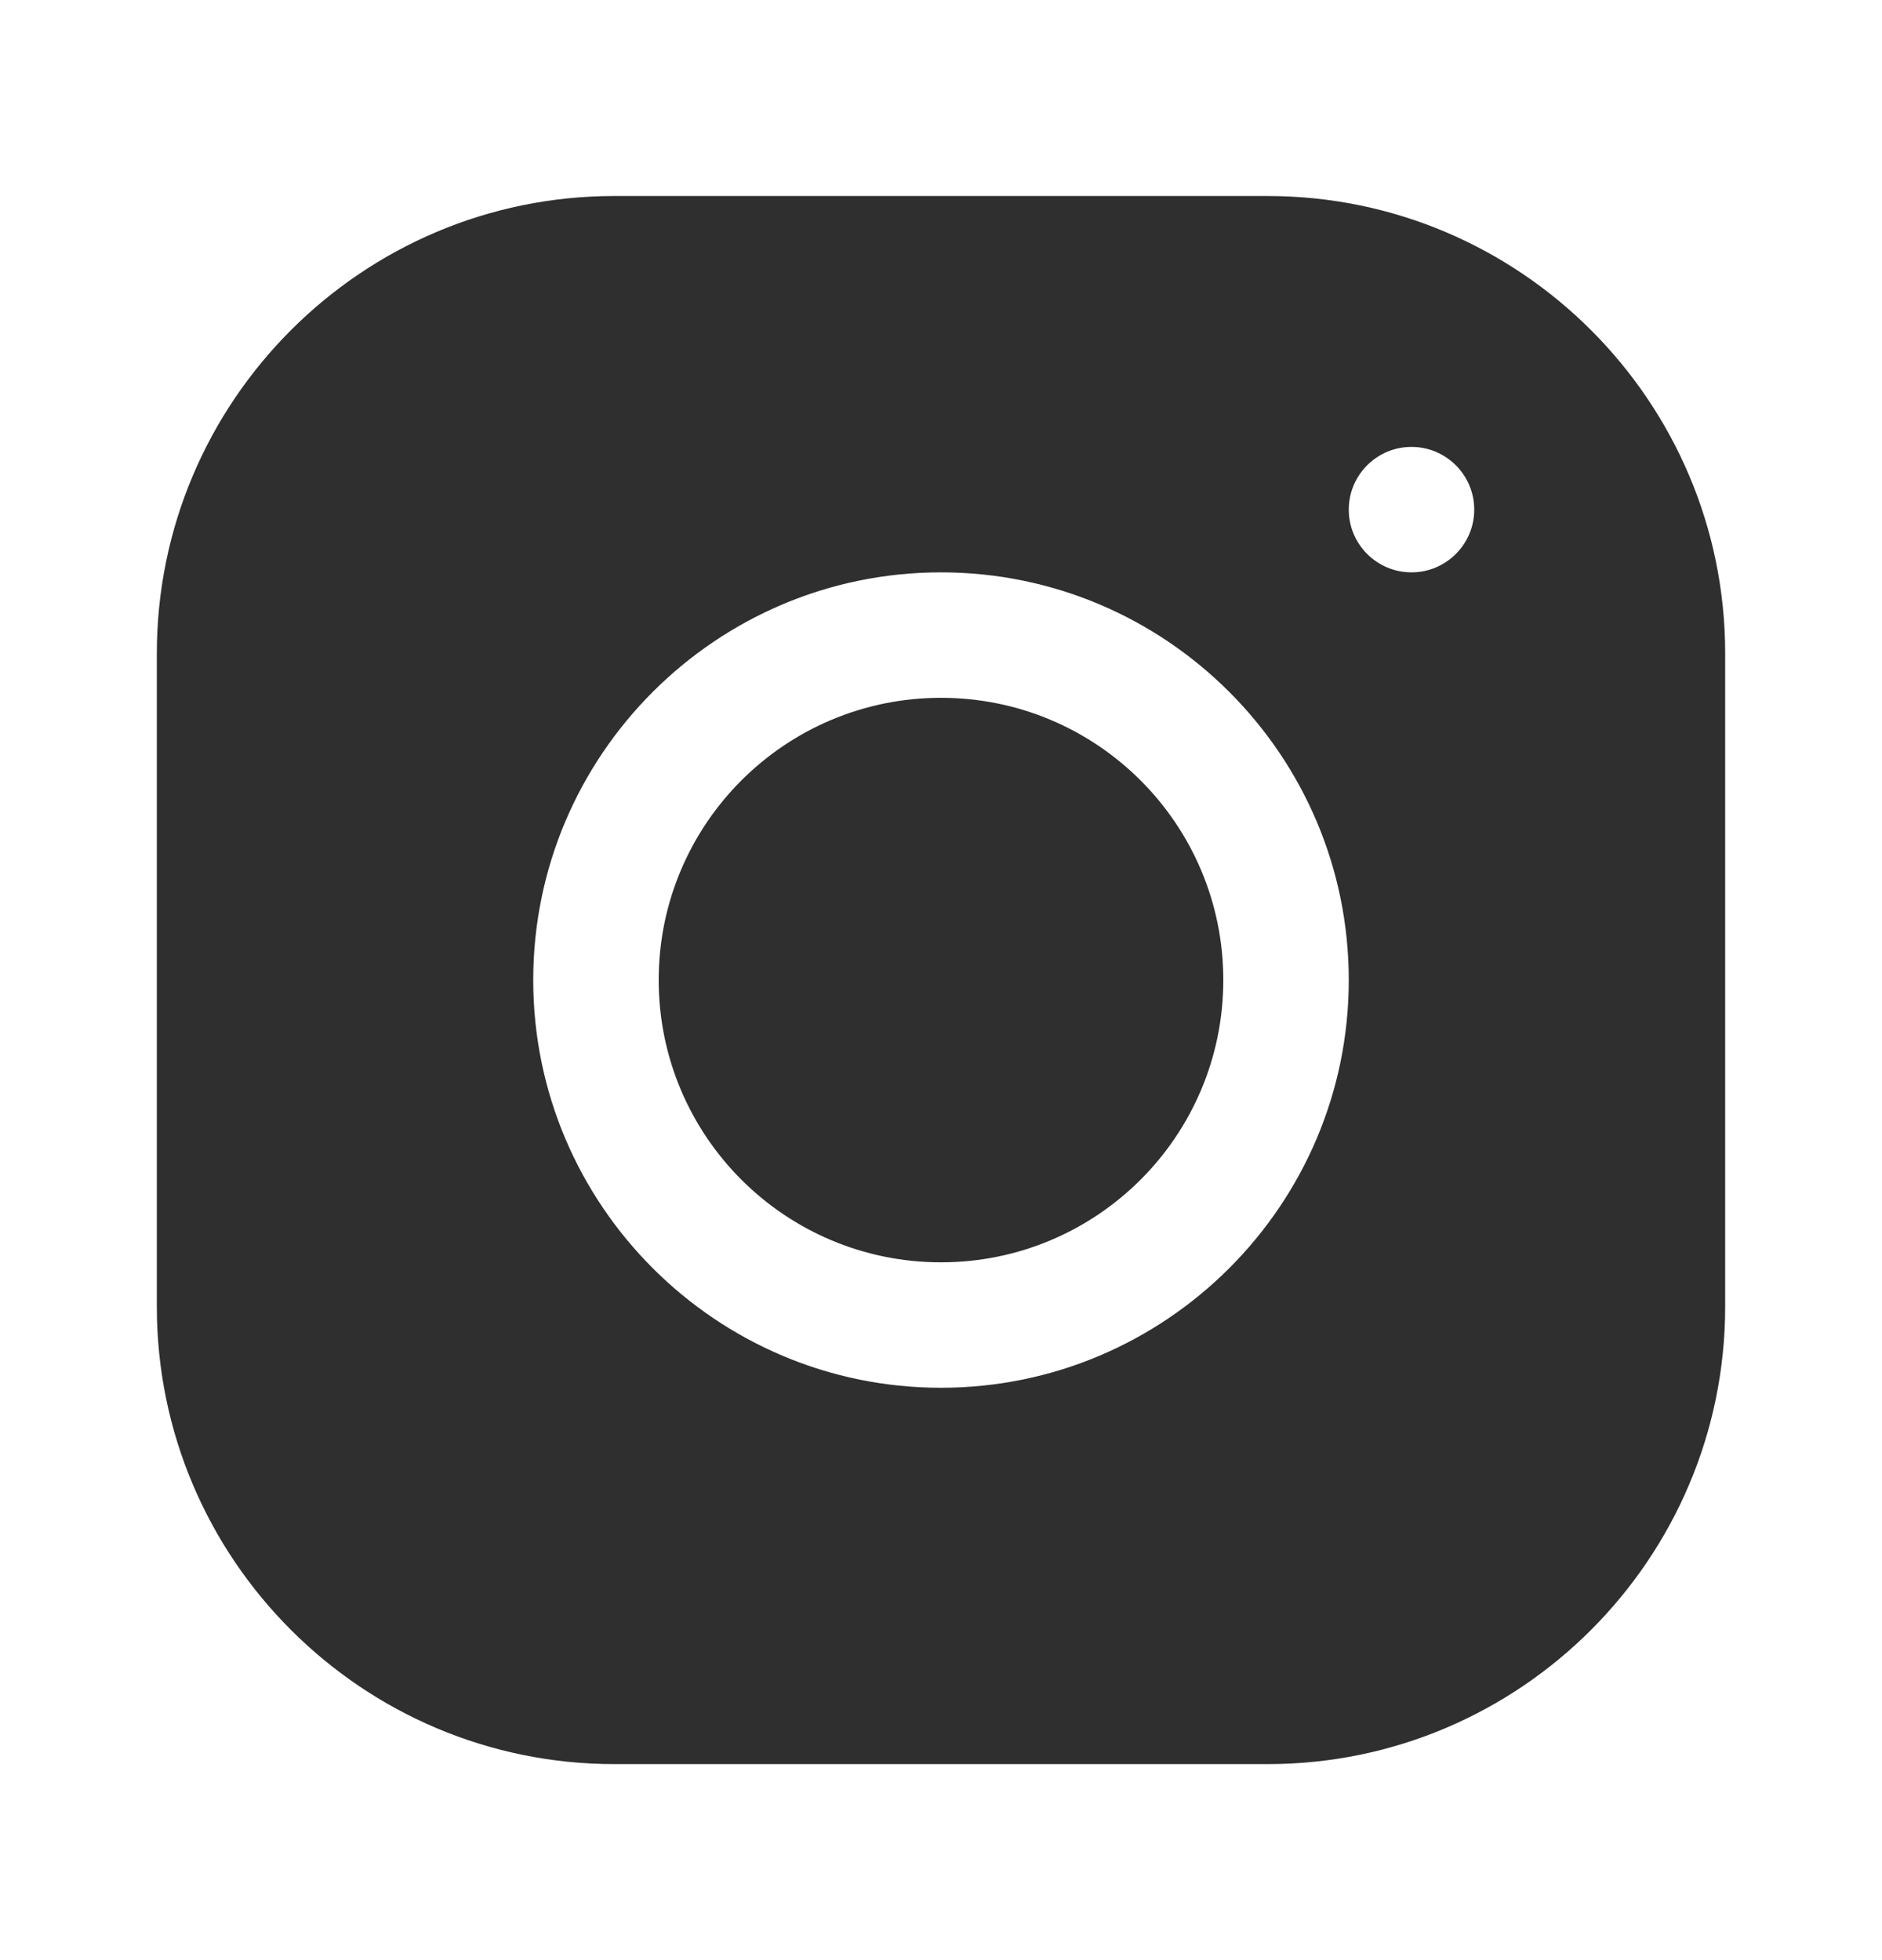 <svg width="24" height="25" viewBox="0 0 24 25" fill="none" xmlns="http://www.w3.org/2000/svg">
<path d="M2.34 8.334C2.34 5.306 4.804 2.84 7.832 2.84H16.166C19.194 2.84 21.66 5.304 21.66 8.332V16.666C21.66 19.694 19.195 22.16 16.167 22.16H7.834C4.806 22.16 2.34 19.695 2.34 16.667V8.334ZM19.14 6.5C19.14 5.871 18.629 5.36 18 5.36C17.371 5.36 16.86 5.871 16.86 6.5C16.86 7.129 17.371 7.64 18 7.64C18.629 7.64 19.14 7.129 19.14 6.5ZM17.54 12.5C17.54 9.444 15.056 6.96 12 6.96C8.944 6.96 6.46 9.445 6.46 12.5C6.46 15.555 8.944 18.04 12 18.04C15.055 18.04 17.54 15.556 17.54 12.5ZM8.74 12.5C8.74 10.699 10.199 9.24 12 9.24C13.801 9.24 15.26 10.699 15.26 12.5C15.26 14.301 13.801 15.76 12 15.76C10.199 15.76 8.74 14.301 8.74 12.5Z" fill="#2F2F2F" stroke="#2F2F2F" stroke-width="0.68"/>
</svg>
